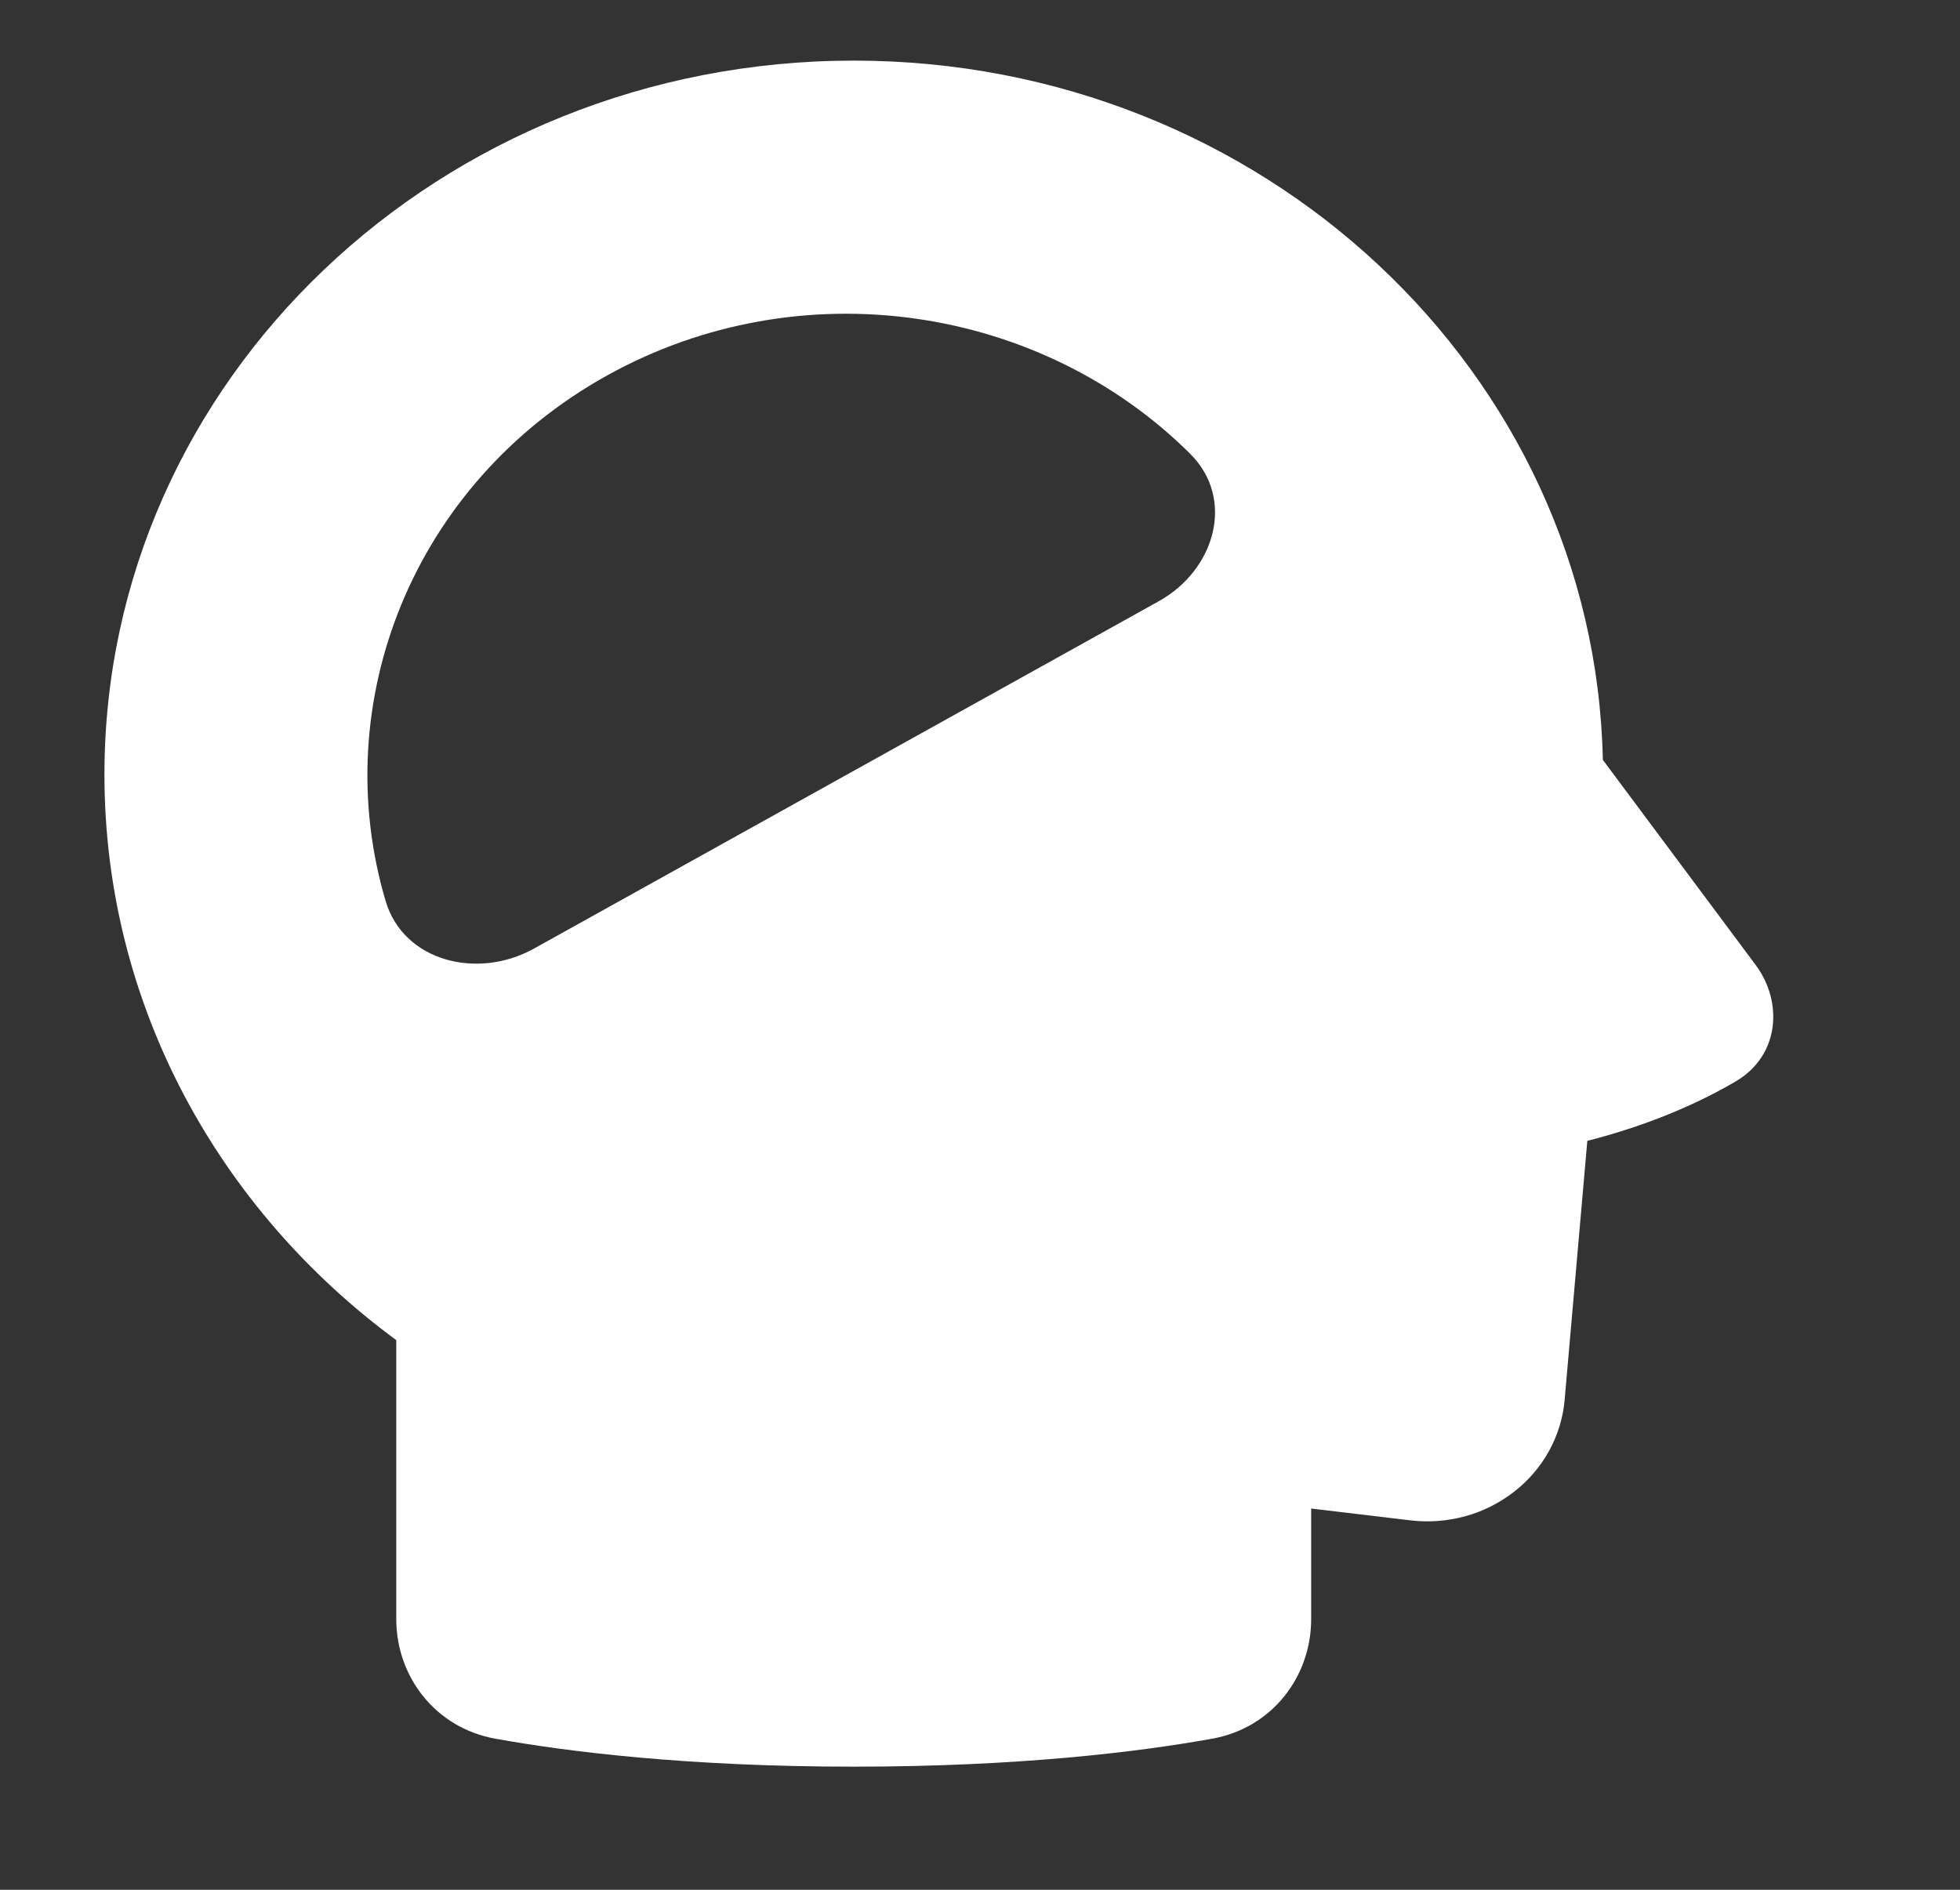 <svg width="28" height="27" viewBox="0 0 28 27" fill="none" xmlns="http://www.w3.org/2000/svg">
<rect x="0" y="0" width="28" height="27" fill="#333333" stroke="none"/>
<g clip-path="url(#clip0_49_6940)">
<path fill-rule="evenodd" clip-rule="evenodd" d="M1.492 11.067C1.492 5.431 6.288 0.866 12.197 0.866C18.032 0.866 22.78 5.318 22.898 10.857L25.081 13.787C25.471 14.31 25.43 15.076 24.797 15.45C24.317 15.731 23.616 16.06 22.676 16.3L22.352 20C22.33 20.254 22.255 20.501 22.131 20.727C22.007 20.953 21.837 21.152 21.631 21.312C21.425 21.473 21.188 21.593 20.933 21.663C20.678 21.733 20.411 21.753 20.148 21.722L18.731 21.553V23.133C18.731 23.949 18.179 24.688 17.314 24.842C16.273 25.029 14.567 25.241 12.196 25.241C9.826 25.241 8.12 25.029 7.079 24.842C6.214 24.687 5.661 23.949 5.661 23.133V19.147C3.128 17.283 1.492 14.357 1.492 11.067ZM5.509 12.873C4.669 10.037 5.897 6.908 8.67 5.366C11.443 3.825 14.871 4.364 17.002 6.483C17.65 7.127 17.361 8.141 16.554 8.59L7.628 13.553C6.821 14.002 5.764 13.736 5.509 12.873Z" fill="white"/>
</g>
<defs>
<clipPath id="clip0_49_6940">
<rect width="27" height="26" fill="white" transform="translate(0.086 0.054)"/>
</clipPath>
</defs>
</svg>
